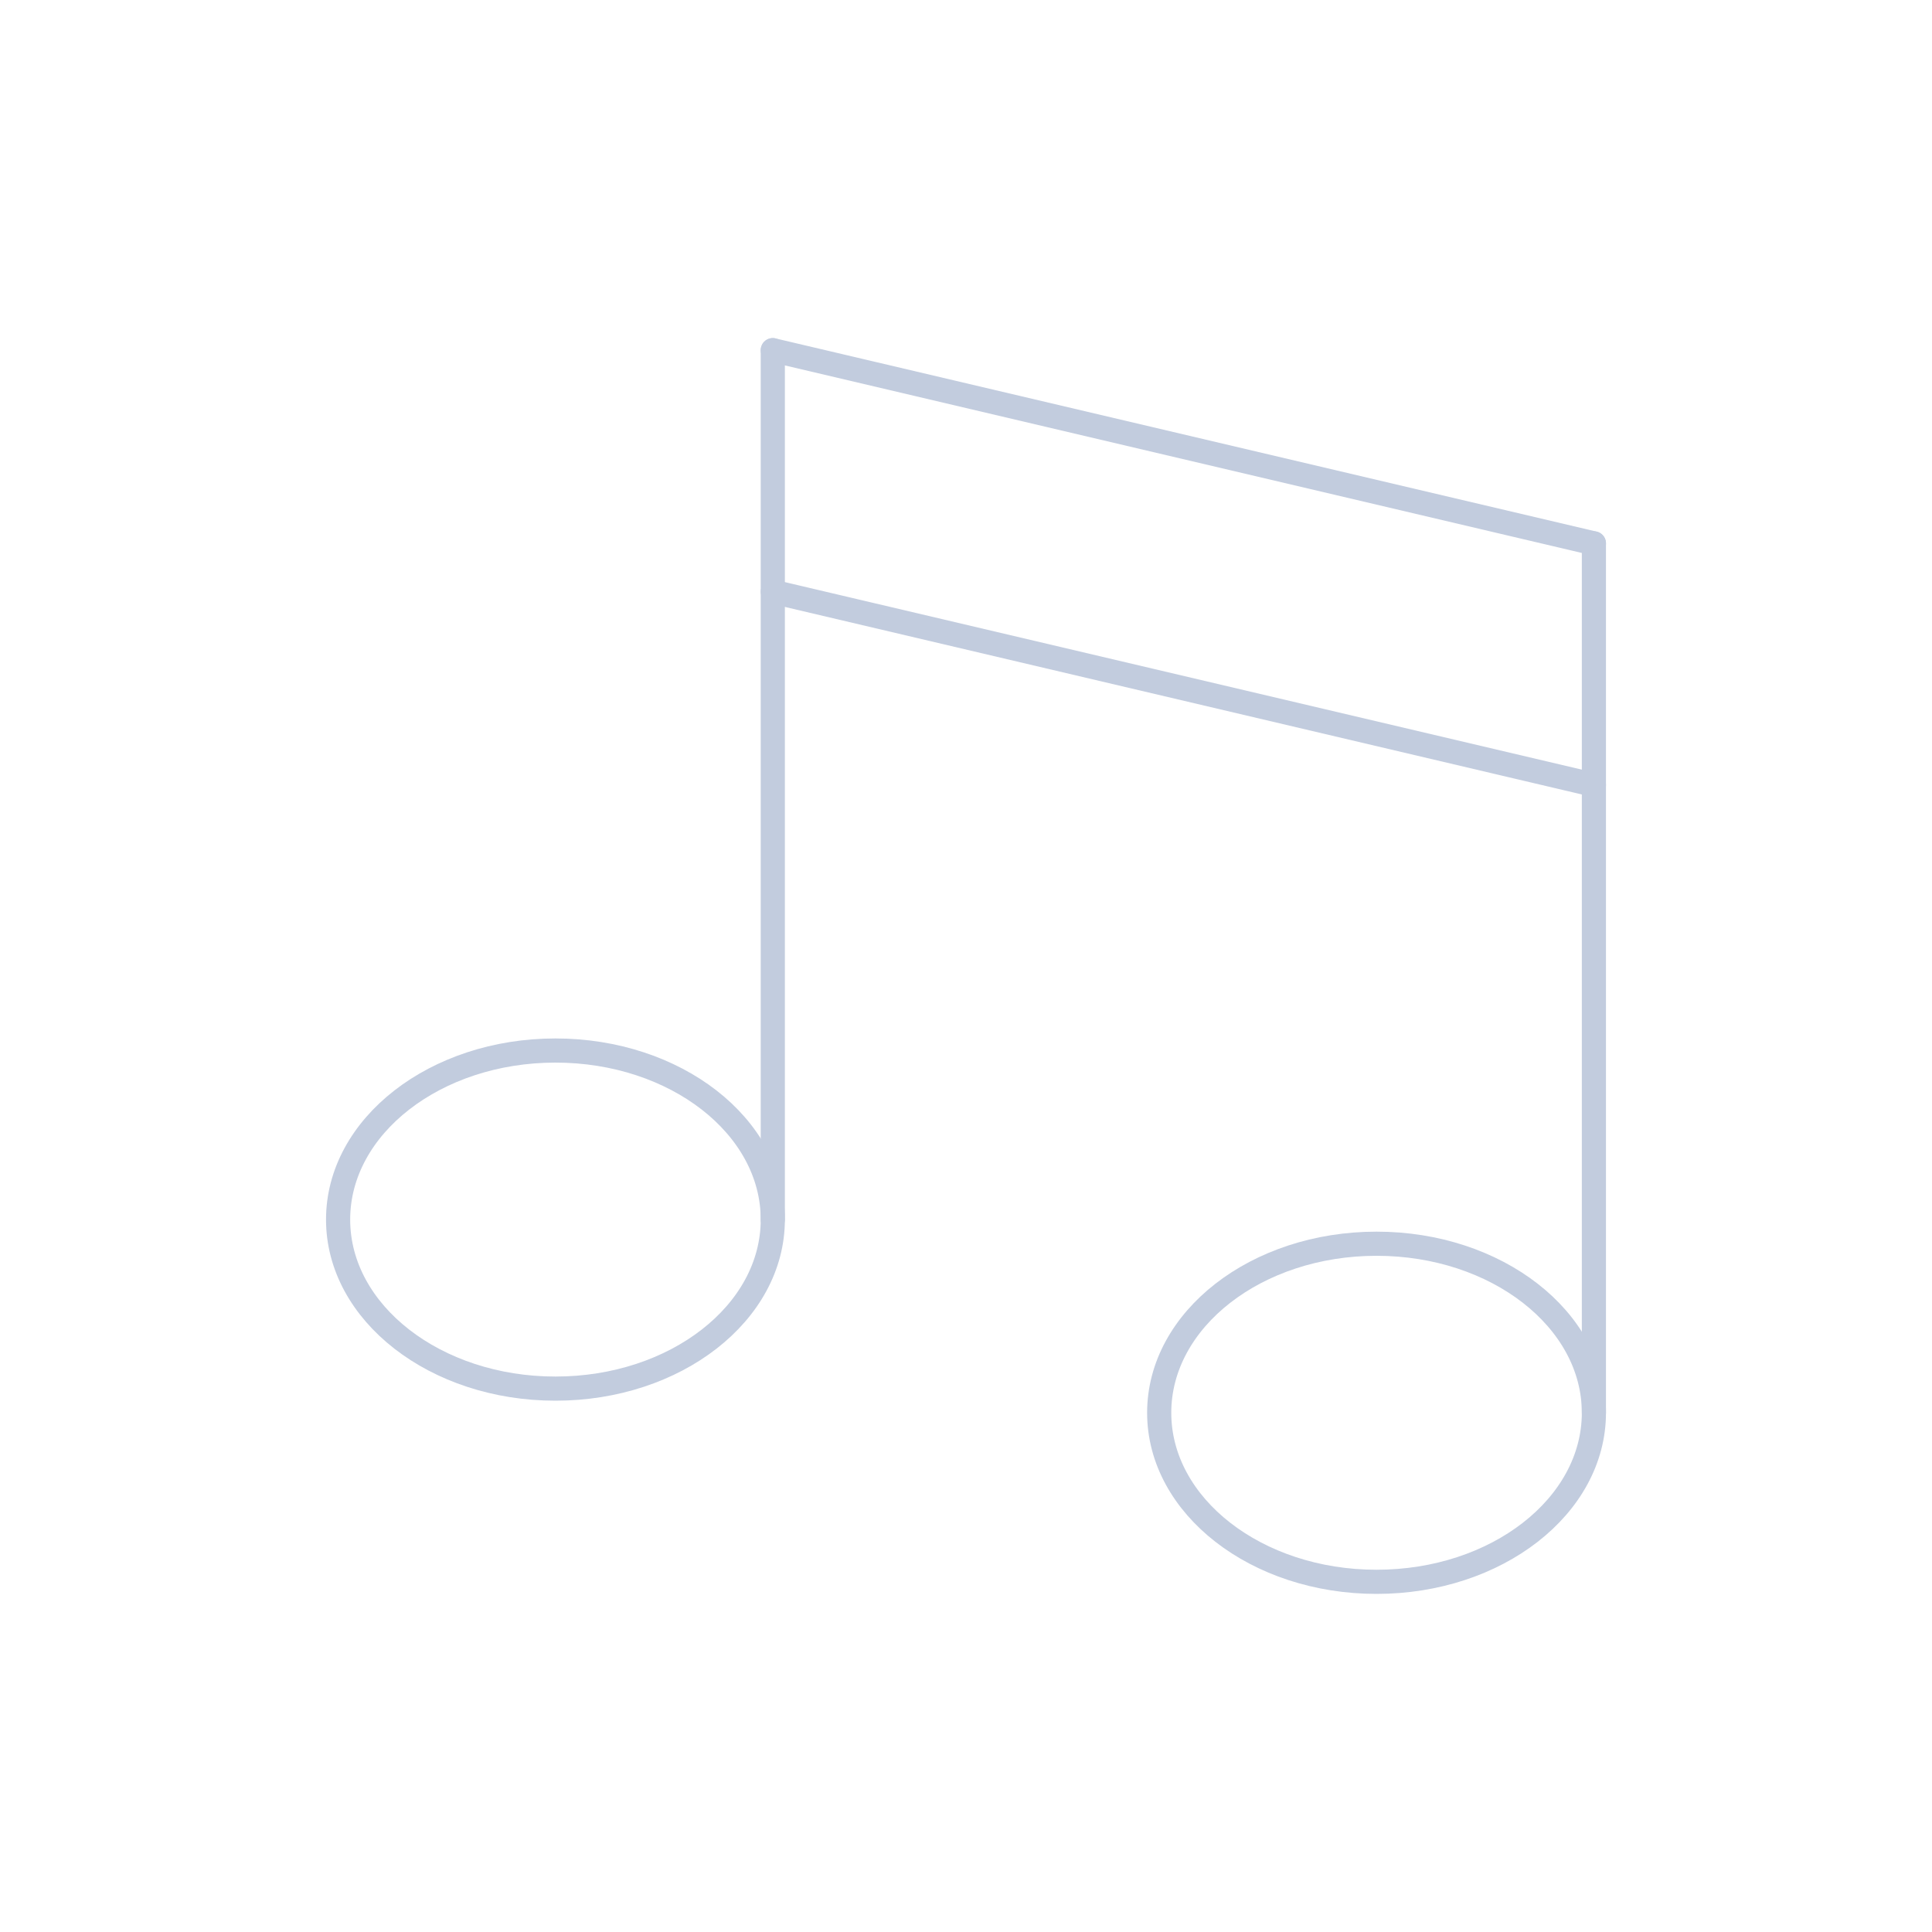 <svg width="80" height="80" viewBox="0 0 80 80" fill="none" xmlns="http://www.w3.org/2000/svg">
  <path d="M32 50.5C32 54.366 27.971 57.5 23 57.5C18.029 57.5 14 54.366 14 50.5C14 46.634 18.029 43.5 23 43.5C27.971 43.5 32 46.634 32 50.5Z" stroke="#C2CCDE" stroke-linecap="round" stroke-linejoin="round" />
  <path d="M32 50.5L32 14.5" stroke="#C2CCDE" stroke-linecap="round" stroke-linejoin="round" />
  <path d="M66 58.5C66 62.366 61.971 65.5 57 65.5C52.029 65.5 48 62.366 48 58.5C48 54.634 52.029 51.5 57 51.5C61.971 51.5 66 54.634 66 58.5Z" stroke="#C2CCDE" stroke-linecap="round" stroke-linejoin="round" />
  <path d="M66 58.5L66 22.5" stroke="#C2CCDE" stroke-linecap="round" stroke-linejoin="round" />
  <path d="M32 14.5L66 22.5" stroke="#C2CCDE" stroke-linecap="round" stroke-linejoin="round" />
  <path d="M32 24.5L66 32.5" stroke="#C2CCDE" stroke-linecap="round" stroke-linejoin="round" />
</svg>